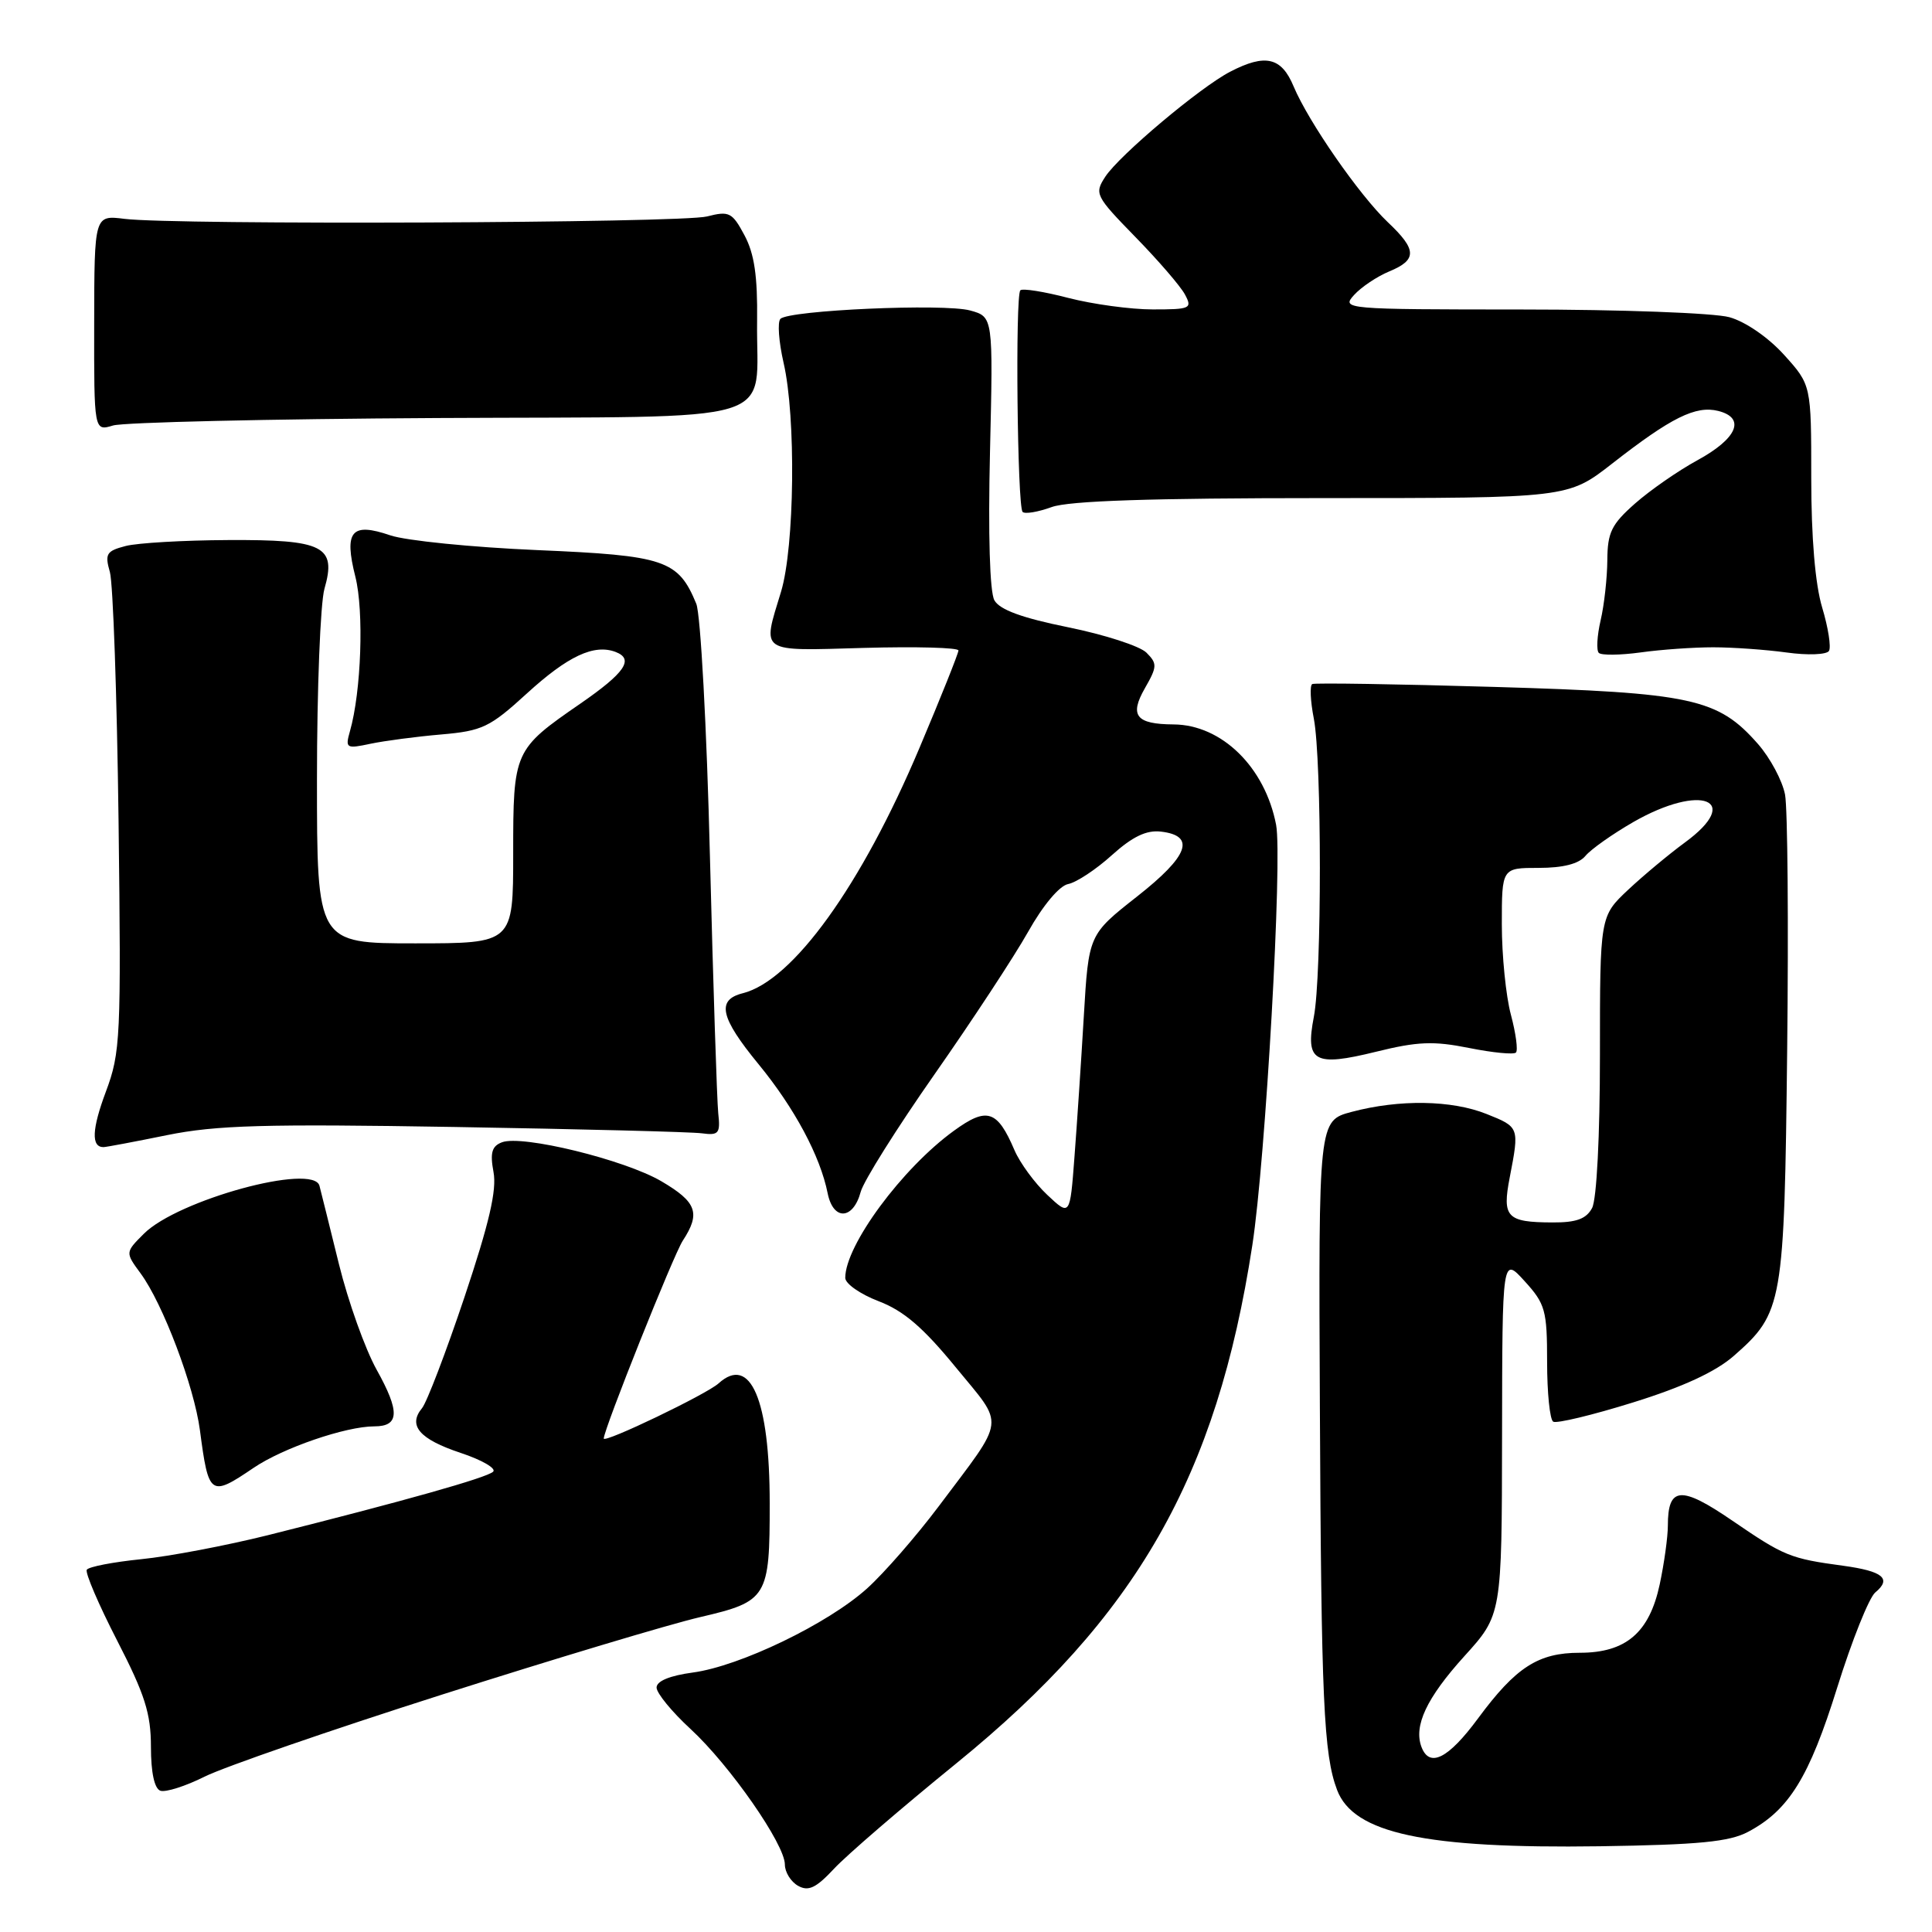 <?xml version="1.0" encoding="UTF-8" standalone="no"?>
<!DOCTYPE svg PUBLIC "-//W3C//DTD SVG 1.1//EN" "http://www.w3.org/Graphics/SVG/1.1/DTD/svg11.dtd" >
<svg xmlns="http://www.w3.org/2000/svg" xmlns:xlink="http://www.w3.org/1999/xlink" version="1.1" viewBox="0 0 256 256">
 <g >
 <path fill="currentColor"
d=" M 126.70 233.67 C 150.64 214.21 161.22 195.69 165.94 165.00 C 167.70 153.59 169.95 113.74 169.09 109.29 C 167.62 101.65 161.88 96.03 155.50 95.99 C 150.53 95.96 149.63 94.82 151.70 91.20 C 153.34 88.34 153.36 87.93 151.91 86.48 C 151.04 85.61 146.37 84.10 141.55 83.12 C 135.43 81.88 132.47 80.80 131.76 79.54 C 131.15 78.44 130.92 70.83 131.18 59.86 C 131.60 41.98 131.60 41.98 128.55 41.14 C 125.09 40.19 104.56 41.10 103.41 42.25 C 103.00 42.67 103.19 45.29 103.83 48.08 C 105.49 55.26 105.29 72.46 103.49 78.41 C 100.99 86.63 100.43 86.25 114.50 85.85 C 121.38 85.66 127.00 85.81 127.00 86.19 C 127.00 86.56 124.68 92.37 121.84 99.09 C 114.13 117.36 105.06 129.94 98.42 131.61 C 94.91 132.49 95.42 134.81 100.51 141.01 C 105.27 146.81 108.69 153.19 109.67 158.12 C 110.41 161.78 113.05 161.65 114.05 157.92 C 114.43 156.50 118.82 149.51 123.81 142.38 C 128.80 135.25 134.39 126.74 136.23 123.47 C 138.20 119.96 140.38 117.36 141.54 117.14 C 142.62 116.93 145.22 115.22 147.32 113.32 C 150.05 110.86 151.90 109.97 153.81 110.19 C 158.49 110.73 157.51 113.42 150.67 118.79 C 144.25 123.84 144.25 123.84 143.61 134.67 C 143.26 140.63 142.70 149.02 142.37 153.33 C 141.78 161.16 141.78 161.16 138.77 158.33 C 137.11 156.77 135.16 154.11 134.43 152.42 C 132.15 147.08 130.79 146.64 126.40 149.83 C 119.54 154.80 112.00 165.01 112.00 169.32 C 112.00 170.10 114.00 171.49 116.43 172.42 C 119.74 173.68 122.33 175.91 126.62 181.15 C 133.20 189.18 133.39 187.58 124.35 199.64 C 121.40 203.56 117.15 208.44 114.90 210.47 C 109.71 215.16 98.03 220.79 91.79 221.62 C 88.75 222.03 87.00 222.75 87.00 223.61 C 87.00 224.35 89.03 226.83 91.51 229.11 C 96.72 233.92 104.00 244.38 104.00 247.06 C 104.00 248.07 104.79 249.34 105.75 249.88 C 107.12 250.65 108.13 250.17 110.50 247.63 C 112.15 245.85 119.44 239.57 126.70 233.67 Z  M 231.63 242.73 C 237.04 239.86 239.73 235.51 243.44 223.61 C 245.39 217.36 247.66 211.70 248.48 211.01 C 250.70 209.18 249.51 208.19 244.23 207.47 C 237.20 206.52 236.42 206.20 229.55 201.50 C 222.73 196.83 221.00 196.96 221.00 202.15 C 221.00 203.66 220.51 207.17 219.92 209.94 C 218.55 216.34 215.44 219.00 209.33 219.00 C 203.83 219.00 200.86 220.91 195.86 227.68 C 191.92 233.02 189.43 234.29 188.36 231.50 C 187.29 228.69 189.03 224.99 194.02 219.47 C 199.00 213.98 199.00 213.98 199.03 190.24 C 199.06 166.50 199.06 166.50 202.03 169.77 C 204.76 172.77 205.00 173.62 205.00 180.46 C 205.00 184.54 205.36 188.11 205.81 188.38 C 206.25 188.65 211.01 187.51 216.39 185.83 C 222.99 183.78 227.33 181.77 229.74 179.66 C 236.25 173.94 236.43 172.89 236.81 139.08 C 237.00 122.34 236.87 107.15 236.53 105.30 C 236.18 103.46 234.57 100.44 232.94 98.58 C 227.62 92.53 224.22 91.79 198.00 91.02 C 185.07 90.64 174.22 90.47 173.88 90.64 C 173.54 90.82 173.63 92.88 174.09 95.23 C 175.15 100.75 175.16 129.23 174.09 134.74 C 172.94 140.71 174.13 141.38 182.34 139.36 C 187.83 138.00 189.96 137.92 194.65 138.86 C 197.78 139.49 200.57 139.76 200.87 139.47 C 201.16 139.18 200.86 136.92 200.20 134.45 C 199.54 131.99 199.00 126.60 199.00 122.49 C 199.00 115.00 199.00 115.00 203.88 115.00 C 207.12 115.00 209.20 114.47 210.08 113.41 C 210.81 112.53 213.67 110.51 216.45 108.91 C 225.43 103.77 230.98 105.99 223.25 111.64 C 221.19 113.15 217.81 115.96 215.75 117.89 C 212.00 121.41 212.00 121.41 212.00 139.77 C 212.00 150.51 211.57 158.93 210.96 160.07 C 210.19 161.51 208.87 162.00 205.71 161.98 C 199.65 161.96 199.02 161.30 200.05 156.00 C 201.33 149.35 201.33 149.35 196.98 147.61 C 192.35 145.76 185.43 145.65 179.10 147.33 C 174.71 148.50 174.71 148.50 174.89 186.50 C 175.07 225.31 175.39 232.47 177.17 237.18 C 179.35 242.94 188.84 244.97 212.00 244.64 C 225.12 244.44 229.14 244.05 231.63 242.73 Z  M 58.55 224.55 C 73.30 219.85 88.71 215.22 92.80 214.27 C 101.68 212.20 102.00 211.68 101.99 199.18 C 101.99 185.45 99.44 179.48 95.21 183.31 C 93.62 184.75 80.00 191.29 80.00 190.61 C 80.00 189.42 89.25 166.26 90.47 164.40 C 92.86 160.75 92.33 159.28 87.63 156.52 C 82.74 153.66 69.16 150.34 66.51 151.36 C 65.17 151.87 64.92 152.75 65.39 155.29 C 65.85 157.69 64.82 162.09 61.54 171.89 C 59.08 179.22 56.55 185.83 55.92 186.59 C 54.02 188.89 55.58 190.70 61.02 192.51 C 63.86 193.45 65.80 194.58 65.34 195.01 C 64.49 195.81 53.60 198.88 35.50 203.42 C 30.00 204.79 22.45 206.23 18.72 206.60 C 14.99 206.98 11.75 207.60 11.50 208.00 C 11.26 208.39 13.07 212.62 15.53 217.40 C 19.19 224.51 20.00 227.05 20.00 231.46 C 20.00 234.86 20.46 237.00 21.25 237.28 C 21.94 237.52 24.58 236.68 27.12 235.41 C 29.66 234.14 43.80 229.25 58.55 224.55 Z  M 33.60 194.50 C 37.48 191.86 45.81 189.00 49.60 189.00 C 52.93 189.00 53.01 187.06 49.91 181.50 C 48.38 178.75 46.13 172.45 44.91 167.50 C 43.69 162.55 42.53 157.88 42.33 157.12 C 41.52 154.08 23.55 158.99 19.06 163.48 C 16.59 165.95 16.59 165.95 18.63 168.73 C 21.58 172.73 25.72 183.69 26.49 189.50 C 27.64 198.23 27.86 198.39 33.60 194.50 Z  M 22.14 150.41 C 28.65 149.09 35.08 148.91 60.24 149.33 C 76.88 149.61 91.62 149.98 93.00 150.17 C 95.24 150.47 95.47 150.19 95.17 147.50 C 95.00 145.85 94.50 130.55 94.07 113.50 C 93.65 96.41 92.83 81.38 92.26 80.00 C 89.86 74.19 88.12 73.61 71.17 72.89 C 62.55 72.52 53.80 71.64 51.73 70.94 C 46.56 69.17 45.56 70.36 47.09 76.43 C 48.24 81.00 47.87 91.64 46.37 96.89 C 45.73 99.15 45.87 99.24 49.10 98.55 C 50.97 98.16 55.19 97.60 58.47 97.32 C 63.91 96.85 64.91 96.37 69.80 91.90 C 75.25 86.92 78.72 85.30 81.58 86.39 C 84.05 87.34 82.81 89.15 76.92 93.22 C 68.09 99.31 68.00 99.52 68.00 113.11 C 68.00 125.00 68.00 125.00 55.00 125.00 C 42.00 125.00 42.00 125.00 42.00 103.24 C 42.00 91.28 42.45 79.93 42.99 78.02 C 44.62 72.36 42.89 71.49 30.21 71.56 C 24.32 71.59 18.21 71.94 16.64 72.35 C 14.10 73.01 13.87 73.39 14.56 75.80 C 14.98 77.28 15.50 92.15 15.71 108.83 C 16.06 137.50 15.97 139.46 14.03 144.65 C 12.17 149.62 12.07 152.00 13.71 152.00 C 14.03 152.00 17.83 151.29 22.14 150.41 Z  M 227.00 85.77 C 229.58 85.77 233.96 86.08 236.74 86.46 C 239.53 86.85 242.04 86.75 242.35 86.25 C 242.65 85.75 242.25 83.17 241.45 80.51 C 240.52 77.42 240.00 71.25 240.00 63.34 C 240.00 51.01 240.00 51.01 236.40 47.02 C 234.30 44.70 231.28 42.62 229.15 42.03 C 227.14 41.47 214.74 41.01 201.60 41.01 C 178.14 41.00 177.72 40.96 179.42 39.09 C 180.37 38.04 182.46 36.64 184.07 35.97 C 187.80 34.43 187.76 33.09 183.89 29.44 C 180.12 25.86 173.38 16.15 171.41 11.45 C 169.80 7.58 167.67 7.08 163.01 9.50 C 159.04 11.55 148.34 20.55 146.46 23.41 C 144.99 25.67 145.14 25.96 150.44 31.40 C 153.47 34.50 156.43 37.93 157.01 39.02 C 158.01 40.88 157.74 41.00 152.75 41.00 C 149.82 41.00 144.79 40.31 141.57 39.48 C 138.35 38.64 135.48 38.18 135.20 38.47 C 134.51 39.15 134.80 67.13 135.50 67.83 C 135.80 68.14 137.53 67.85 139.35 67.19 C 141.64 66.36 152.51 66.00 175.20 66.00 C 207.76 66.00 207.76 66.00 213.63 61.42 C 221.44 55.32 224.69 53.71 227.67 54.45 C 231.36 55.38 230.20 58.11 224.89 61.00 C 222.36 62.38 218.66 64.95 216.65 66.72 C 213.53 69.47 213.00 70.56 212.98 74.22 C 212.96 76.57 212.57 80.16 212.09 82.20 C 211.62 84.23 211.51 86.18 211.85 86.51 C 212.18 86.85 214.68 86.82 217.39 86.45 C 220.10 86.07 224.42 85.77 227.00 85.77 Z  M 57.95 55.39 C 104.71 55.14 100.13 56.53 100.32 42.50 C 100.39 36.60 99.96 33.63 98.65 31.18 C 97.02 28.13 96.62 27.93 93.69 28.68 C 90.27 29.56 23.17 29.83 16.50 29.00 C 12.50 28.50 12.50 28.50 12.48 42.82 C 12.46 57.14 12.46 57.14 14.98 56.38 C 16.37 55.96 35.70 55.51 57.95 55.39 Z "/>
</g>
</svg>